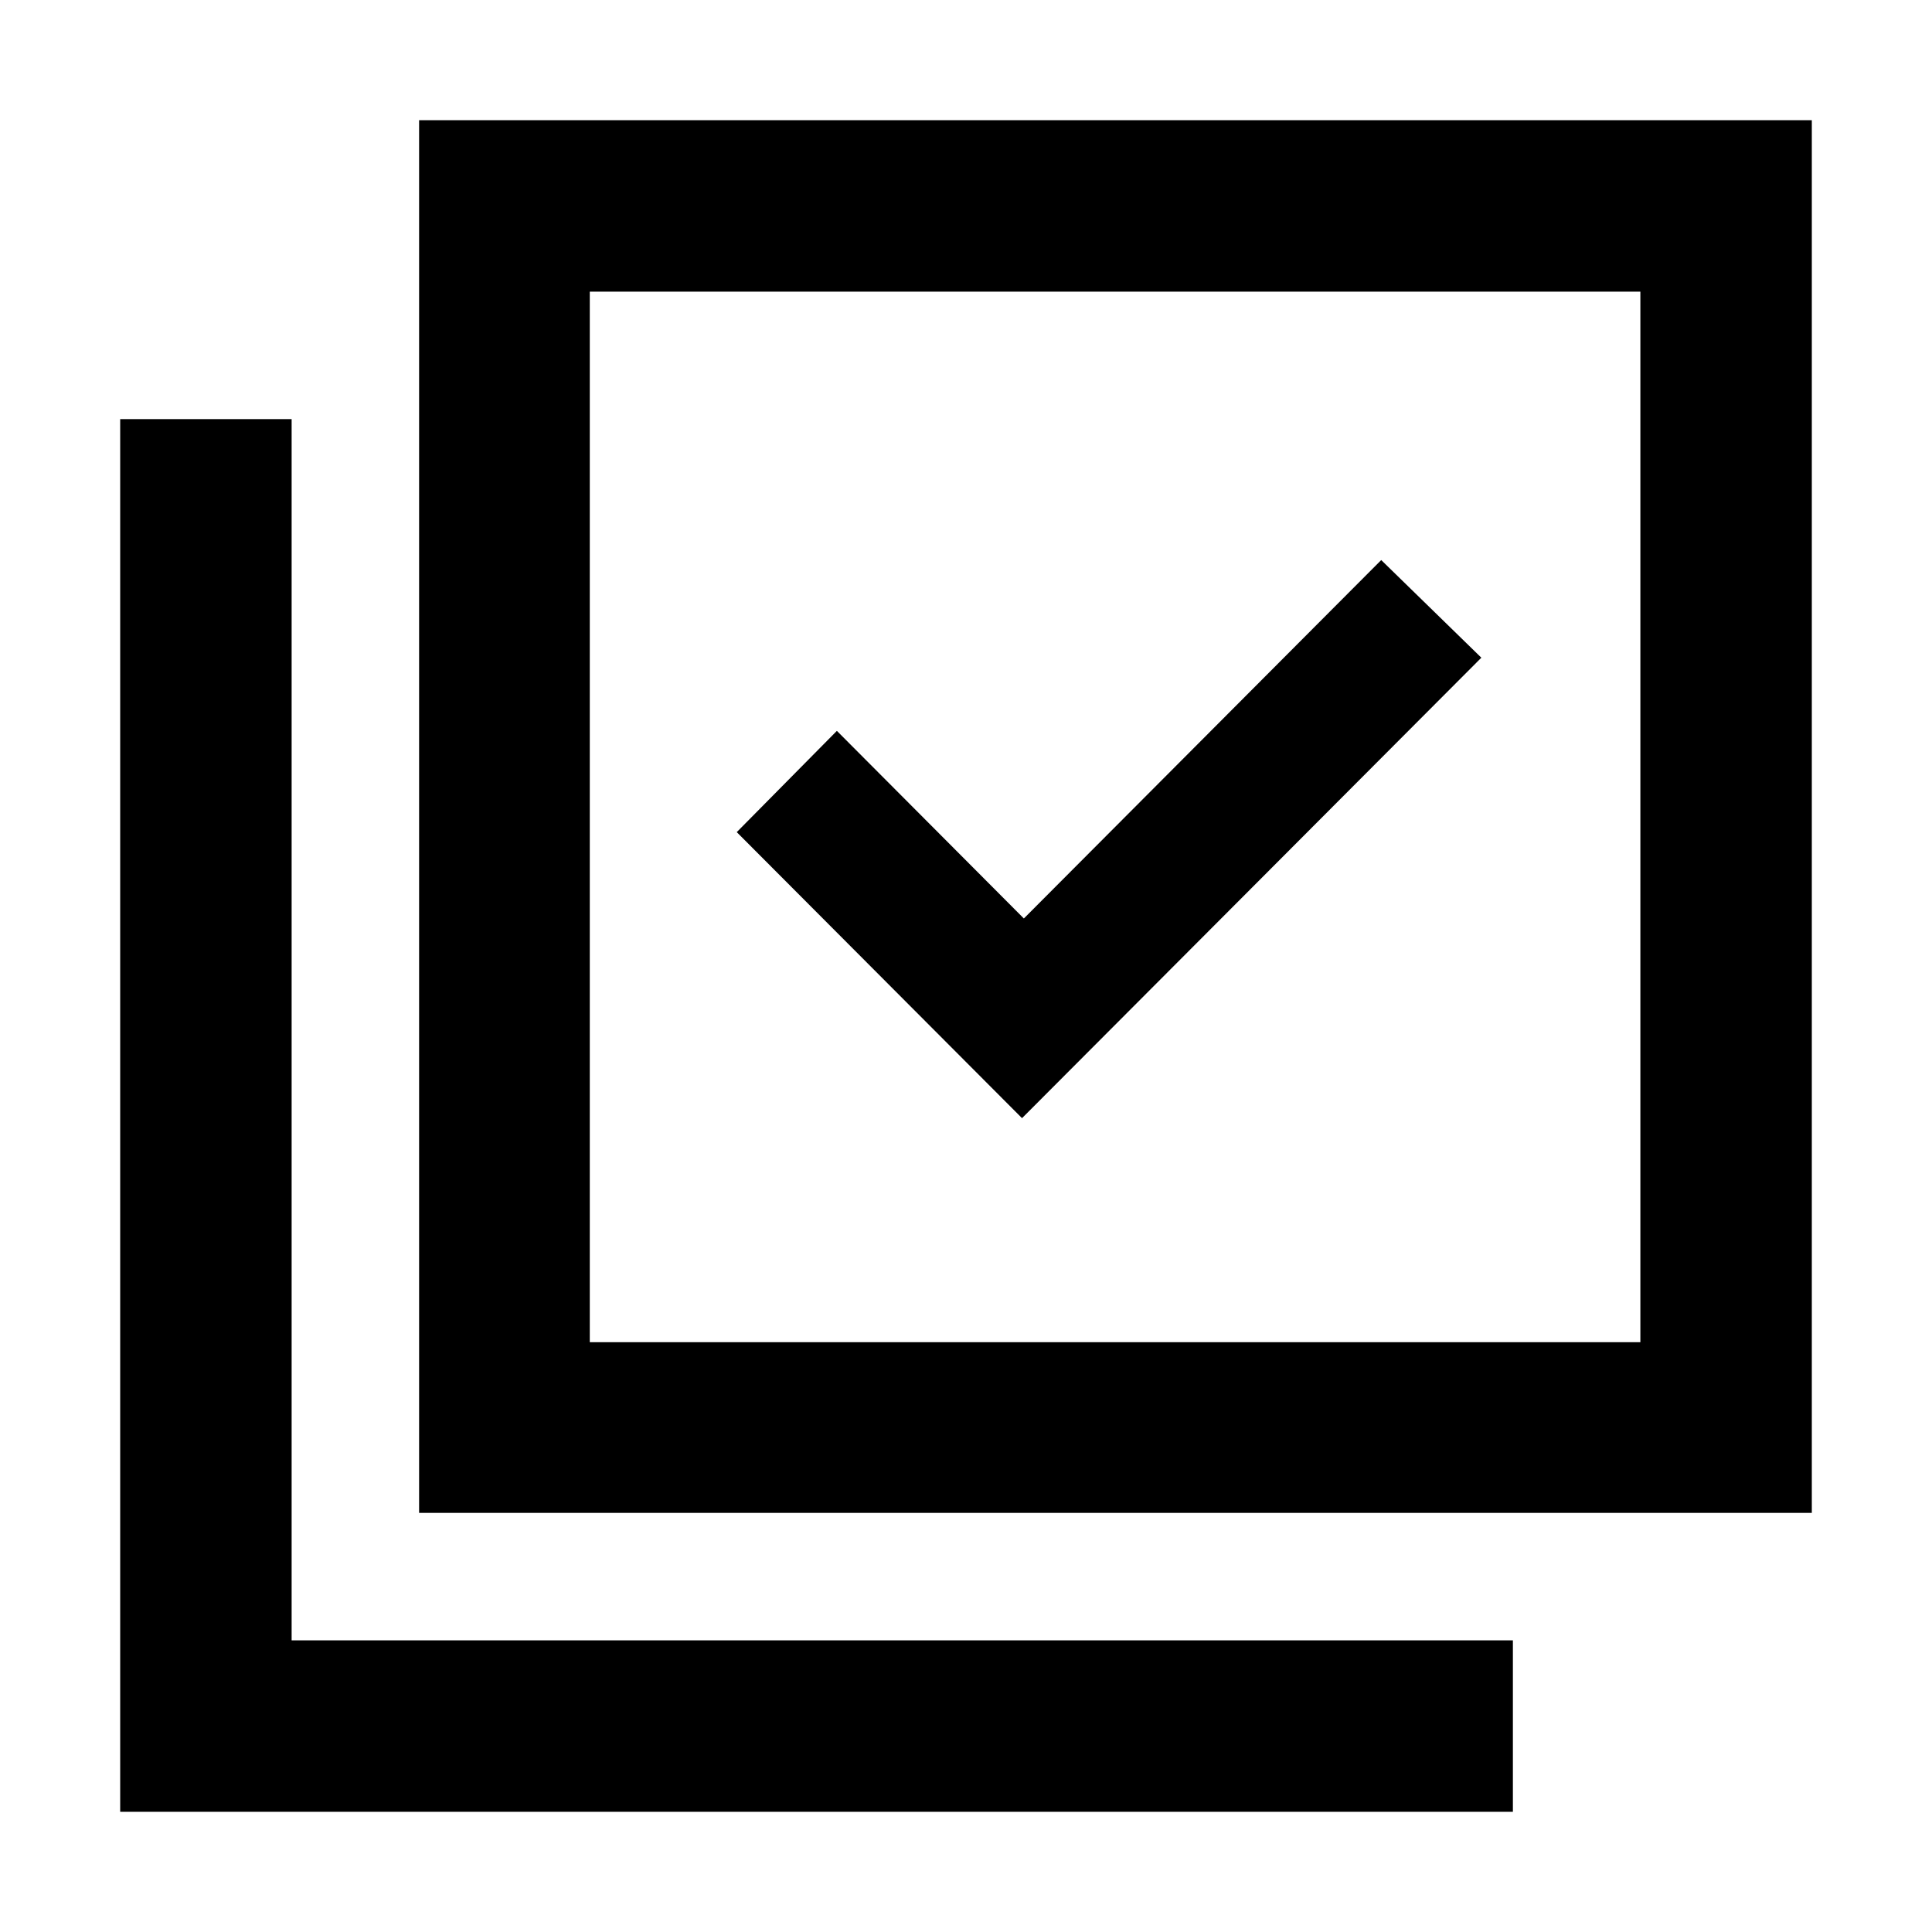 <svg xmlns="http://www.w3.org/2000/svg" height="40" viewBox="0 -960 960 960" width="40"><path d="m507.84-404.39 228.23-228.8-49.75-48.52-177.57 178.1-92.91-93.23-49.75 50.32 141.75 142.13ZM208.25-208.25v-692.03h692.03v692.03H208.25Zm84.81-84.81h522.03v-522.03H293.06v522.03ZM59.72-59.72v-692.03h85.19v606.84h606.84v85.19H59.72Zm233.34-755.37v522.03-522.03Z"/></svg>